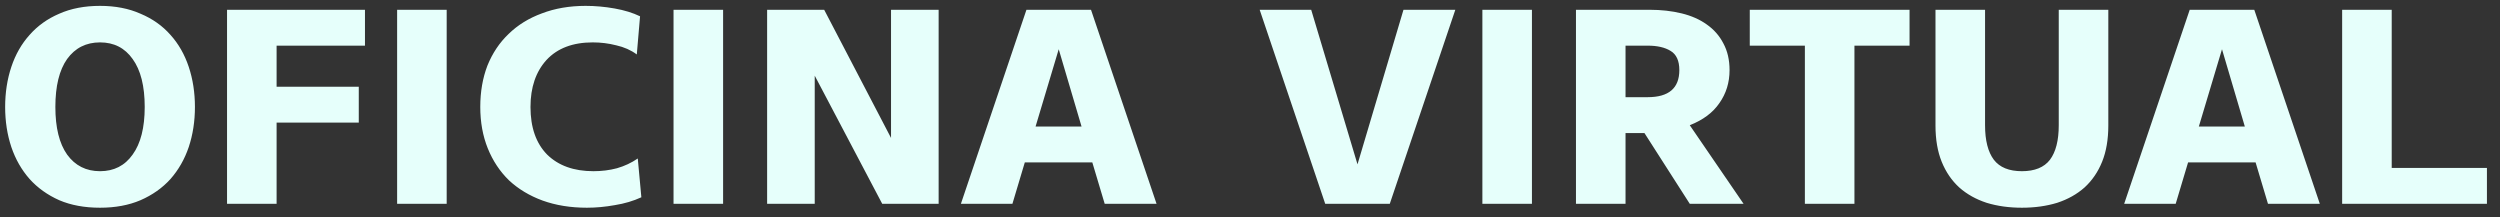 <svg width="184" height="16" viewBox="0 0 184 16" fill="none" xmlns="http://www.w3.org/2000/svg">
<rect x="0" y="0" width="184" height="16" fill="#333333" stroke="none"/>
<path d="M14.347 7.872C14.347 8.928 14.195 9.912 13.891 10.824C13.587 11.72 13.139 12.504 12.547 13.176C11.955 13.832 11.219 14.352 10.339 14.736C9.475 15.104 8.483 15.288 7.363 15.288C6.227 15.288 5.227 15.104 4.363 14.736C3.499 14.352 2.771 13.832 2.179 13.176C1.587 12.504 1.139 11.72 0.835 10.824C0.531 9.912 0.379 8.928 0.379 7.872C0.379 6.816 0.531 5.832 0.835 4.92C1.139 4.008 1.587 3.224 2.179 2.568C2.771 1.896 3.499 1.376 4.363 1.008C5.227 0.624 6.227 0.432 7.363 0.432C8.483 0.432 9.475 0.624 10.339 1.008C11.219 1.376 11.955 1.896 12.547 2.568C13.139 3.224 13.587 4.008 13.891 4.92C14.195 5.832 14.347 6.816 14.347 7.872ZM4.075 7.872C4.075 9.392 4.363 10.56 4.939 11.376C5.531 12.192 6.339 12.6 7.363 12.6C8.387 12.6 9.187 12.192 9.763 11.376C10.355 10.56 10.651 9.392 10.651 7.872C10.651 6.336 10.355 5.16 9.763 4.344C9.187 3.528 8.387 3.12 7.363 3.12C6.339 3.12 5.531 3.528 4.939 4.344C4.363 5.16 4.075 6.336 4.075 7.872ZM16.71 0.72H26.862V3.36H20.358V6.384H26.406V9.024H20.358V15H16.71V0.72ZM32.876 0.72V15H29.228V0.72H32.876ZM35.348 7.872C35.348 6.752 35.524 5.736 35.876 4.824C36.244 3.912 36.764 3.136 37.436 2.496C38.108 1.84 38.924 1.336 39.884 0.984C40.844 0.616 41.916 0.432 43.1 0.432C43.804 0.432 44.516 0.496 45.236 0.624C45.956 0.752 46.58 0.944 47.108 1.2L46.868 4.008C46.436 3.688 45.932 3.464 45.356 3.336C44.796 3.192 44.22 3.12 43.628 3.12C42.156 3.12 41.02 3.552 40.22 4.416C39.436 5.28 39.044 6.432 39.044 7.872C39.044 9.376 39.452 10.544 40.268 11.376C41.1 12.192 42.236 12.6 43.676 12.6C44.284 12.6 44.86 12.528 45.404 12.384C45.964 12.224 46.476 11.984 46.94 11.664L47.204 14.52C46.612 14.792 45.964 14.984 45.26 15.096C44.556 15.224 43.868 15.288 43.196 15.288C41.996 15.288 40.908 15.112 39.932 14.76C38.972 14.408 38.148 13.912 37.46 13.272C36.788 12.616 36.268 11.832 35.9 10.92C35.532 10.008 35.348 8.992 35.348 7.872ZM53.22 0.72V15H49.572V0.72H53.22ZM59.964 5.568V15H56.46V0.72H60.66L65.58 10.152V0.72H69.084V15H64.932L59.964 5.568ZM80.298 0.72L85.122 15H81.306L80.394 11.952H75.426L74.514 15H70.722L75.546 0.72H80.298ZM76.218 9.312H79.602L77.922 3.624L76.218 9.312ZM99.912 12.096L103.296 0.72H107.112L102.288 15H97.536L92.712 0.72H96.504L99.912 12.096ZM112.751 0.72V15H109.103V0.72H112.751ZM127.295 5.16C127.295 6.072 127.047 6.88 126.551 7.584C126.071 8.288 125.343 8.832 124.367 9.216L128.327 15H124.367L121.031 9.792H119.639V15H115.991V0.72H121.415C122.263 0.72 123.047 0.808 123.767 0.984C124.487 1.16 125.103 1.432 125.615 1.8C126.143 2.168 126.551 2.632 126.839 3.192C127.143 3.752 127.295 4.408 127.295 5.16ZM123.599 5.16C123.599 4.472 123.383 4 122.951 3.744C122.535 3.488 121.975 3.36 121.271 3.36H119.639V7.152H121.271C122.823 7.152 123.599 6.488 123.599 5.16ZM132.839 3.36H128.783V0.72H140.543V3.36H136.487V15H132.839V3.36ZM148.812 15.288C147.868 15.288 147.004 15.168 146.22 14.928C145.436 14.672 144.764 14.296 144.204 13.8C143.644 13.288 143.212 12.656 142.908 11.904C142.604 11.152 142.452 10.264 142.452 9.24V0.72H146.1V9.216C146.1 10.336 146.316 11.184 146.748 11.76C147.18 12.32 147.868 12.6 148.812 12.6C149.756 12.6 150.444 12.32 150.876 11.76C151.308 11.184 151.524 10.336 151.524 9.216V0.72H155.172V9.24C155.172 10.264 155.02 11.152 154.716 11.904C154.412 12.656 153.98 13.288 153.42 13.8C152.86 14.296 152.188 14.672 151.404 14.928C150.62 15.168 149.756 15.288 148.812 15.288ZM165.915 0.72L170.739 15H166.923L166.011 11.952H161.043L160.131 15H156.339L161.163 0.72H165.915ZM161.835 9.312H165.219L163.539 3.624L161.835 9.312ZM172.382 0.72H176.03V12.36H183.038V15H172.382V0.72Z" fill="#E6FFFB"/>
</svg>
